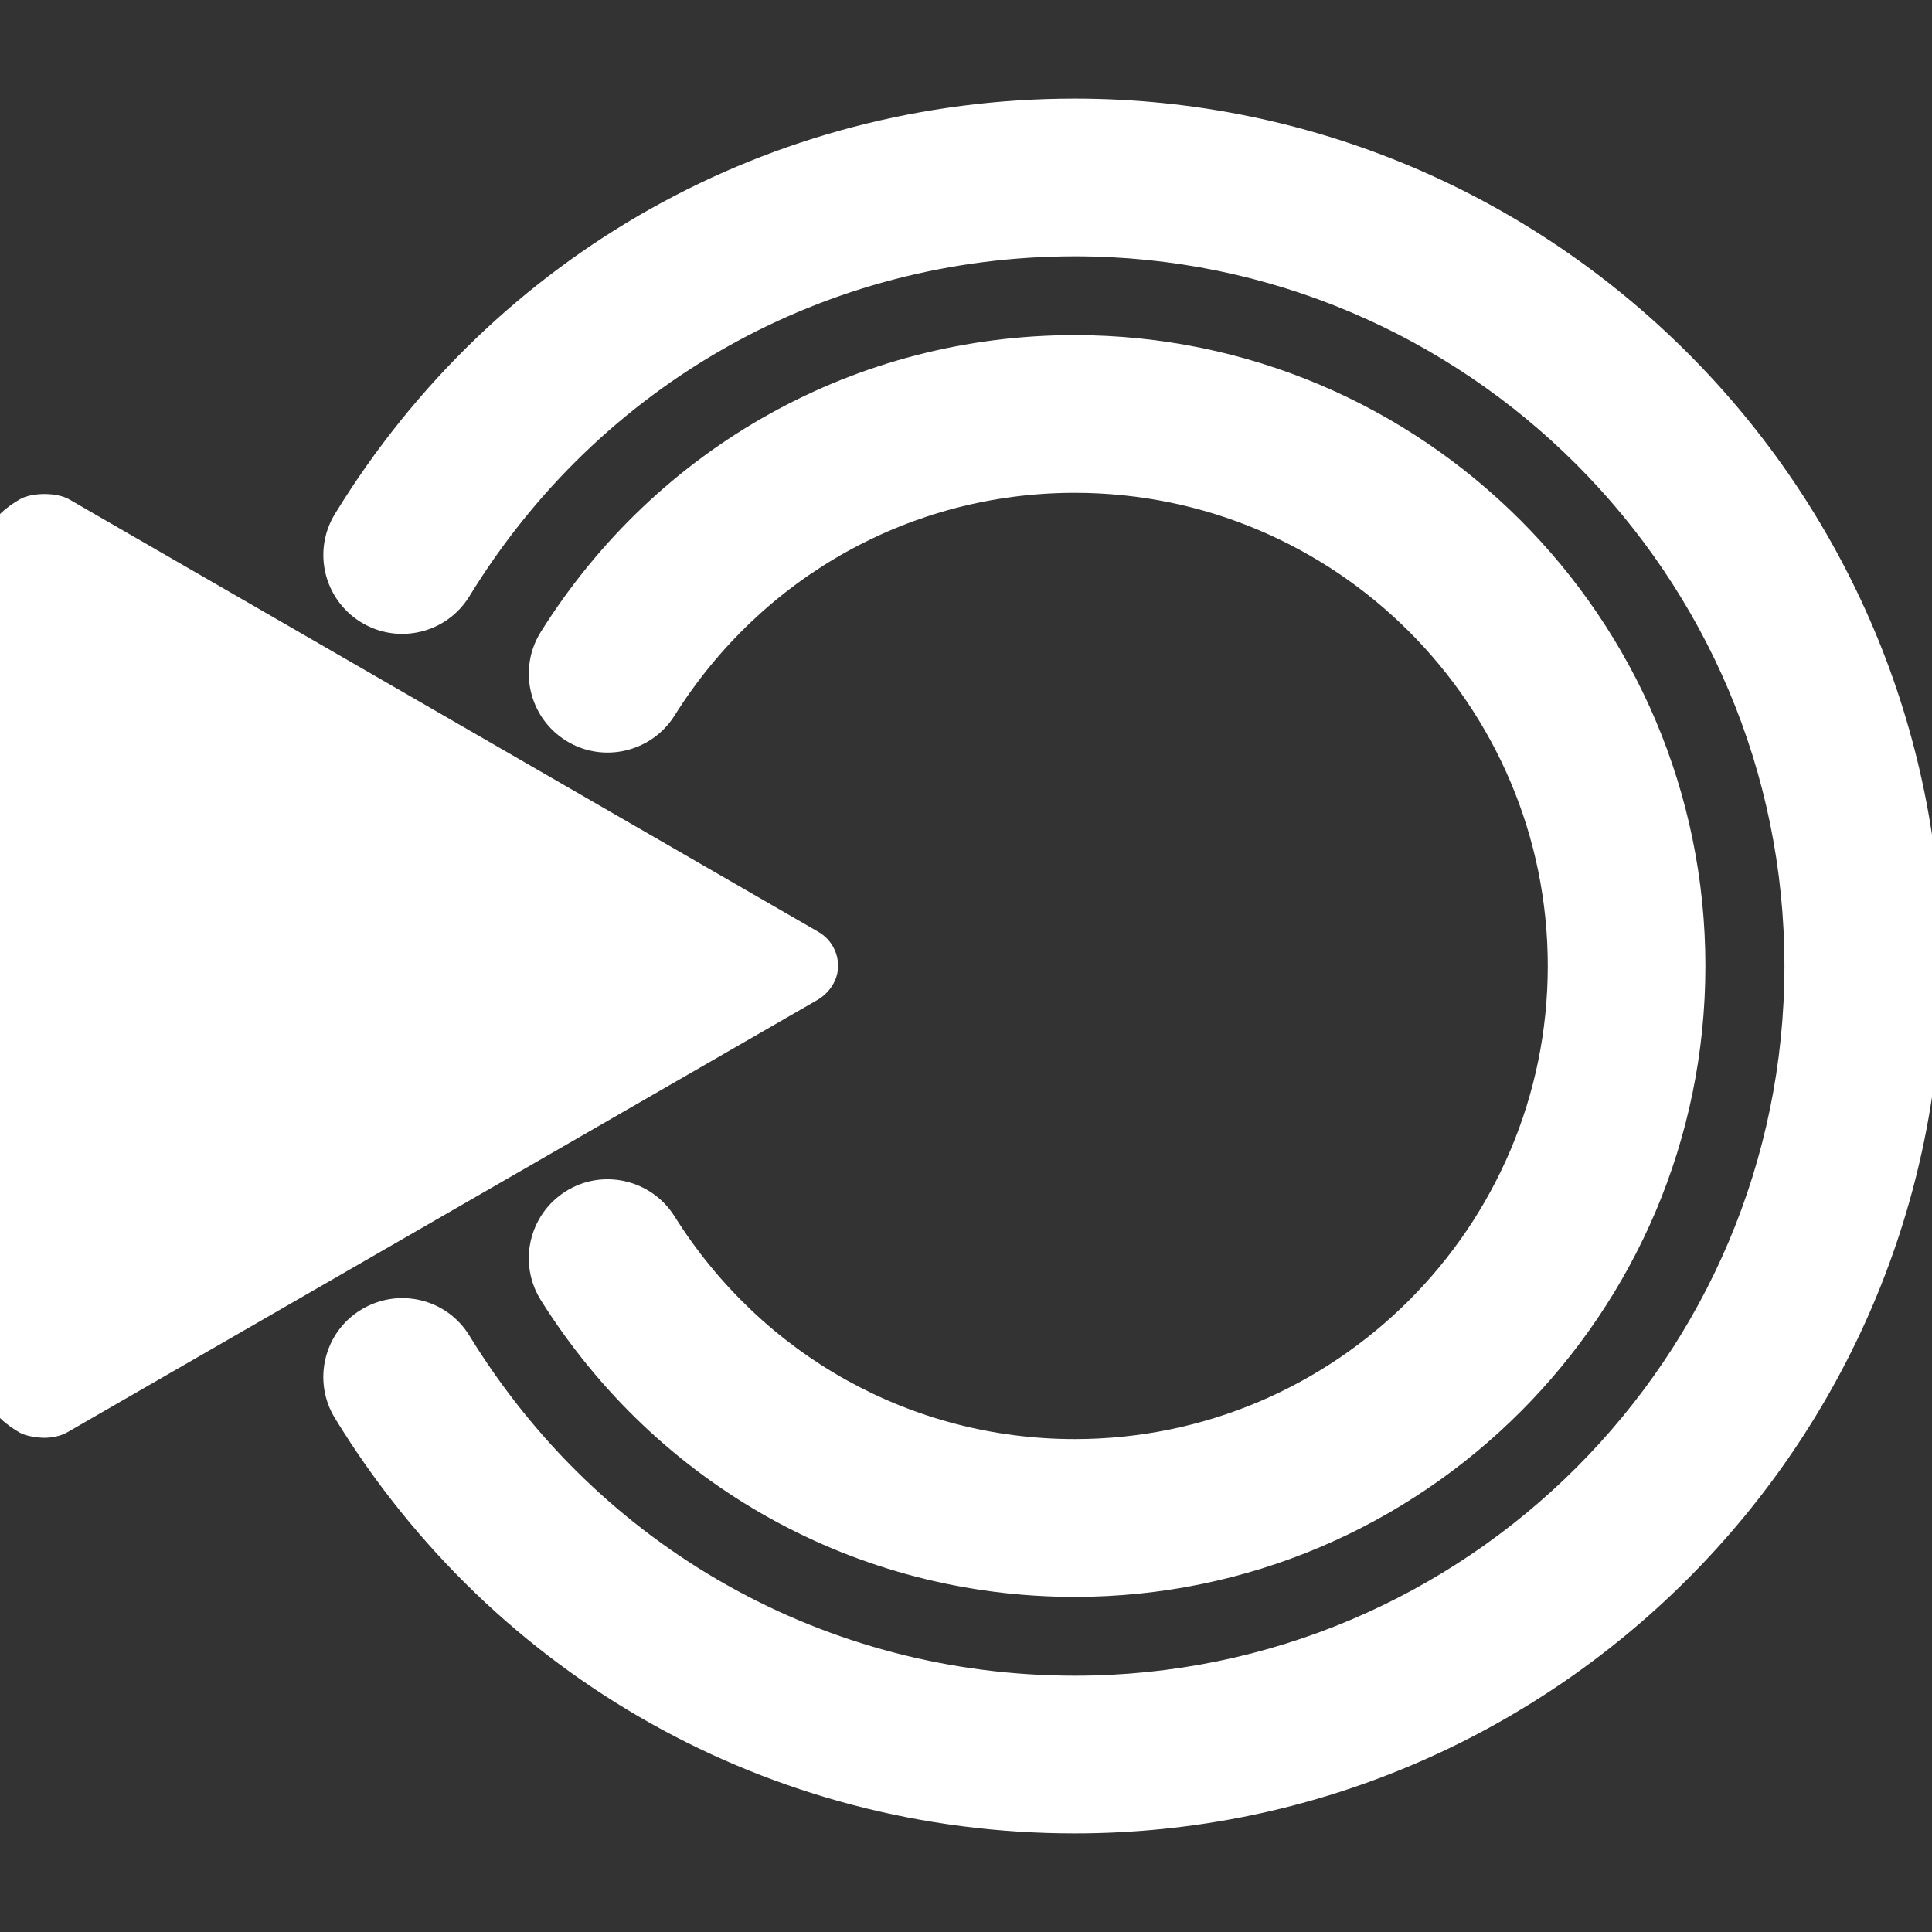 <?xml version="1.0" encoding="utf-8"?>
<!-- Generator: Adobe Illustrator 16.0.0, SVG Export Plug-In . SVG Version: 6.00 Build 0)  -->
<!DOCTYPE svg PUBLIC "-//W3C//DTD SVG 1.1//EN" "http://www.w3.org/Graphics/SVG/1.1/DTD/svg11.dtd">
<svg version="1.1" id="Layer_1" xmlns="http://www.w3.org/2000/svg" xmlns:xlink="http://www.w3.org/1999/xlink" x="0px" y="0px"
	 width="24px" height="24px" viewBox="0 0 24 24" enable-background="new 0 0 24 24" xml:space="preserve">
<rect x="0" y="0" width="24" height="24" fill="#333333" stroke="none"/>
<g>
	<path fill="#FFFFFF" d="M10.411,12c0-0.175-0.093-0.337-0.245-0.424L0.859,6.203c-0.151-0.088-0.464-0.088-0.614,0
		c-0.152,0.088-0.37,0.25-0.37,0.424v10.746c0,0.175,0.218,0.336,0.37,0.424c0.075,0.043,0.223,0.064,0.307,0.064
		c0.084,0,0.201-0.021,0.276-0.064l9.322-5.373C10.302,12.337,10.411,12.176,10.411,12z"/>
	<path fill="#FFFFFF" d="M13.35,1.225c-3.774,0-7.209,1.929-9.188,5.157C3.878,6.843,4.023,7.446,4.484,7.729
		c0.46,0.283,1.064,0.14,1.347-0.322c1.62-2.645,4.431-4.223,7.521-4.223c4.86,0,8.815,3.955,8.815,8.816
		c0,4.861-3.955,8.816-8.815,8.816c-3.089,0-5.899-1.578-7.521-4.224c-0.281-0.461-0.885-0.604-1.347-0.321
		c-0.461,0.28-0.606,0.886-0.323,1.347c1.979,3.229,5.413,5.157,9.188,5.157c5.94,0,10.774-4.834,10.774-10.775
		C24.124,6.059,19.291,1.225,13.35,1.225z"/>
	<path fill="#FFFFFF" d="M13.35,17.877c-2.023,0-3.882-1.033-4.971-2.768c-0.288-0.457-0.893-0.598-1.351-0.31
		s-0.597,0.894-0.309,1.353c1.448,2.307,3.927,3.685,6.63,3.685c4.32,0,7.836-3.517,7.836-7.837c0-4.32-3.516-7.837-7.836-7.837
		c-2.704,0-5.183,1.378-6.63,3.685C6.431,8.307,6.57,8.911,7.028,9.199C7.486,9.487,8.091,9.347,8.379,8.89
		c1.088-1.733,2.946-2.768,4.971-2.768c3.241,0,5.877,2.636,5.877,5.877S16.591,17.877,13.35,17.877z"/>
</g>
</svg>
